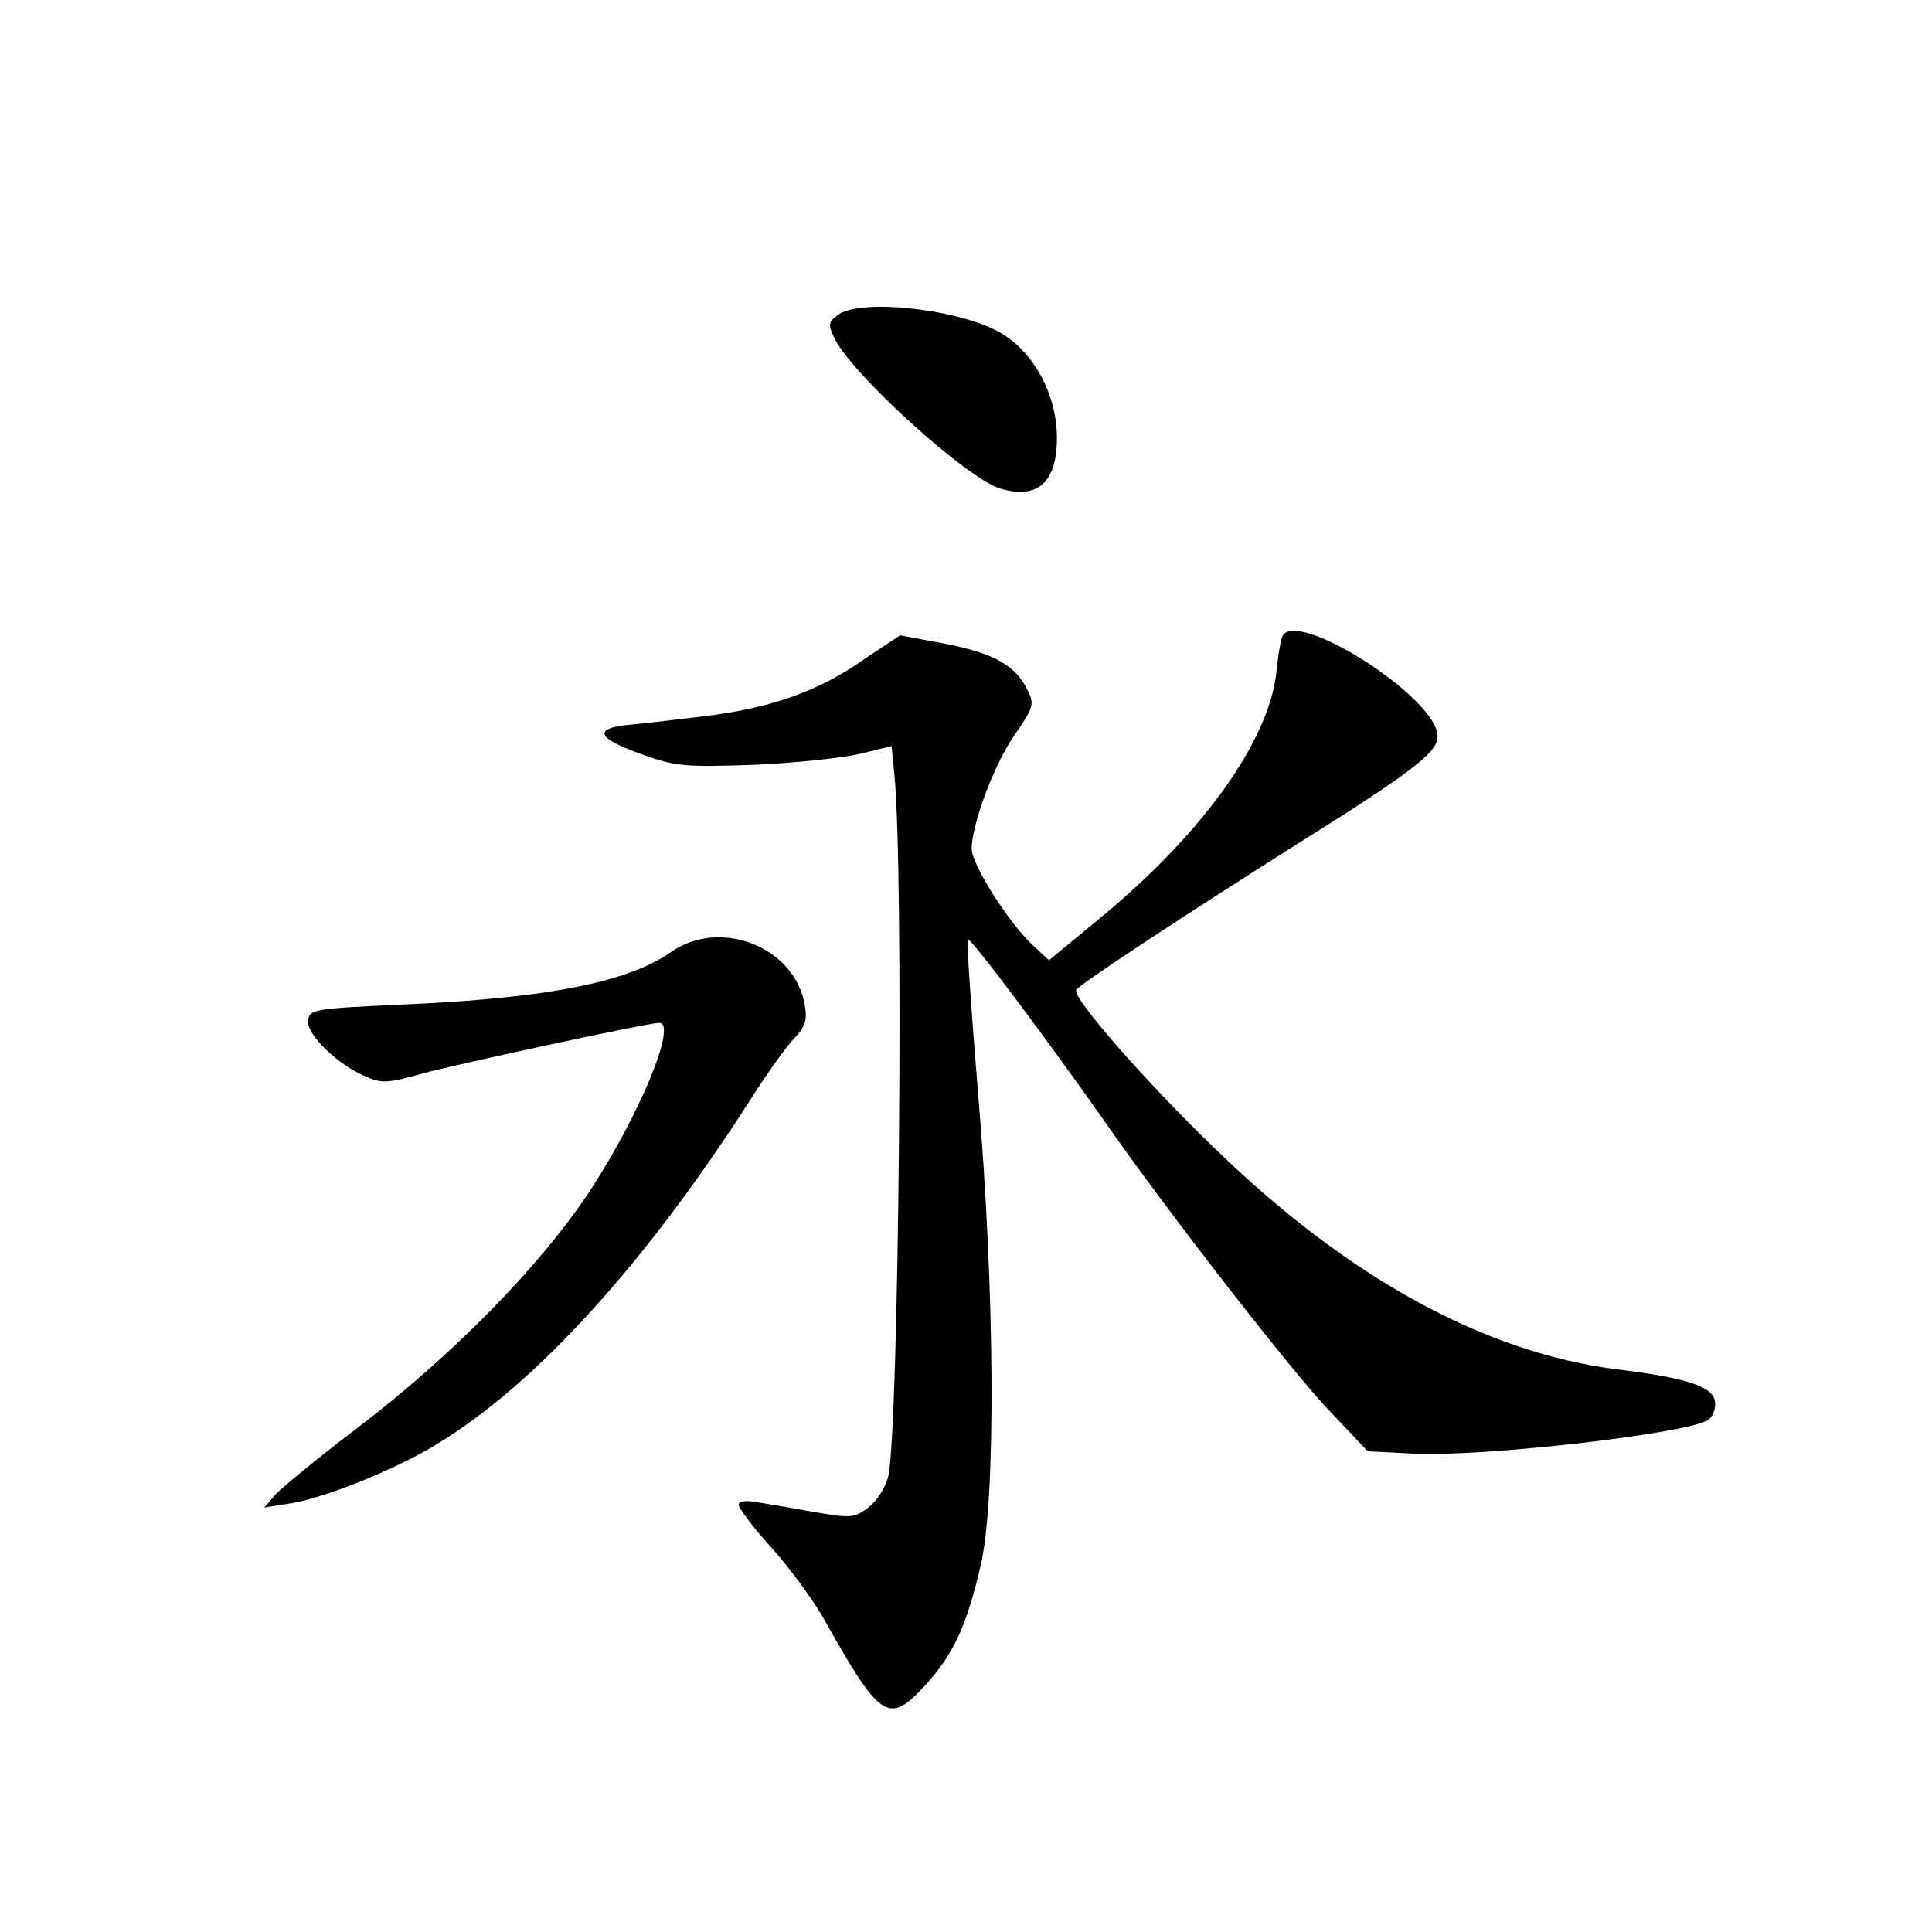 <?xml version="1.0" standalone="no"?>
<!DOCTYPE svg PUBLIC "-//W3C//DTD SVG 20010904//EN"
 "http://www.w3.org/TR/2001/REC-SVG-20010904/DTD/svg10.dtd">
<svg version="1.0" xmlns="http://www.w3.org/2000/svg"
 width="340pt" height="340pt" viewBox="0 0 340 340"
 preserveAspectRatio="xMidYMid meet">
<g transform="translate(0,340) scale(0.1,-0.1)"
fill="#000000" stroke="none">
<path d="M1475 2846 c-17 -12 -18 -18 -7 -40 27 -61 235 -250 293 -266 65 -19
99 11 99 89 0 80 -44 158 -108 190 -78 39 -239 55 -277 27z"/>
<path d="M2256 2278 c-3 -7 -7 -35 -10 -63 -14 -119 -127 -278 -302 -424 l-98
-81 -29 27 c-42 39 -107 142 -107 169 0 43 39 148 75 200 34 49 36 55 23 80
-21 43 -58 64 -144 81 l-80 15 -66 -44 c-80 -56 -165 -85 -283 -99 -49 -6
-109 -13 -133 -15 -59 -7 -50 -24 29 -52 58 -21 76 -22 194 -18 72 3 156 12
187 19 l57 14 5 -51 c17 -166 8 -1157 -11 -1235 -5 -19 -20 -43 -35 -54 -25
-19 -31 -19 -100 -7 -40 7 -85 15 -100 17 -16 3 -28 1 -28 -5 0 -6 26 -41 59
-77 32 -36 74 -93 92 -126 99 -176 113 -185 178 -114 49 54 72 103 97 211 27
115 25 482 -5 833 -12 145 -20 265 -18 268 5 4 146 -185 242 -322 108 -155
324 -433 391 -504 l71 -75 77 -4 c122 -7 495 36 523 60 8 6 13 21 11 32 -4 26
-49 41 -171 56 -232 29 -471 159 -704 384 -127 122 -257 271 -249 284 6 10
190 131 391 258 201 126 245 160 245 188 0 69 -257 231 -274 174z"/>
<path d="M1180 1724 c-76 -53 -219 -81 -475 -92 -152 -7 -160 -8 -163 -28 -3
-24 53 -79 103 -99 26 -12 40 -11 99 6 68 18 397 89 416 89 33 0 -35 -163
-122 -296 -88 -133 -243 -291 -413 -420 -66 -50 -129 -102 -140 -114 l-20 -23
44 7 c61 9 187 60 259 104 175 106 368 318 556 612 26 41 59 87 73 102 21 22
24 33 19 61 -19 102 -150 152 -236 91z"/>
</g>
</svg>
